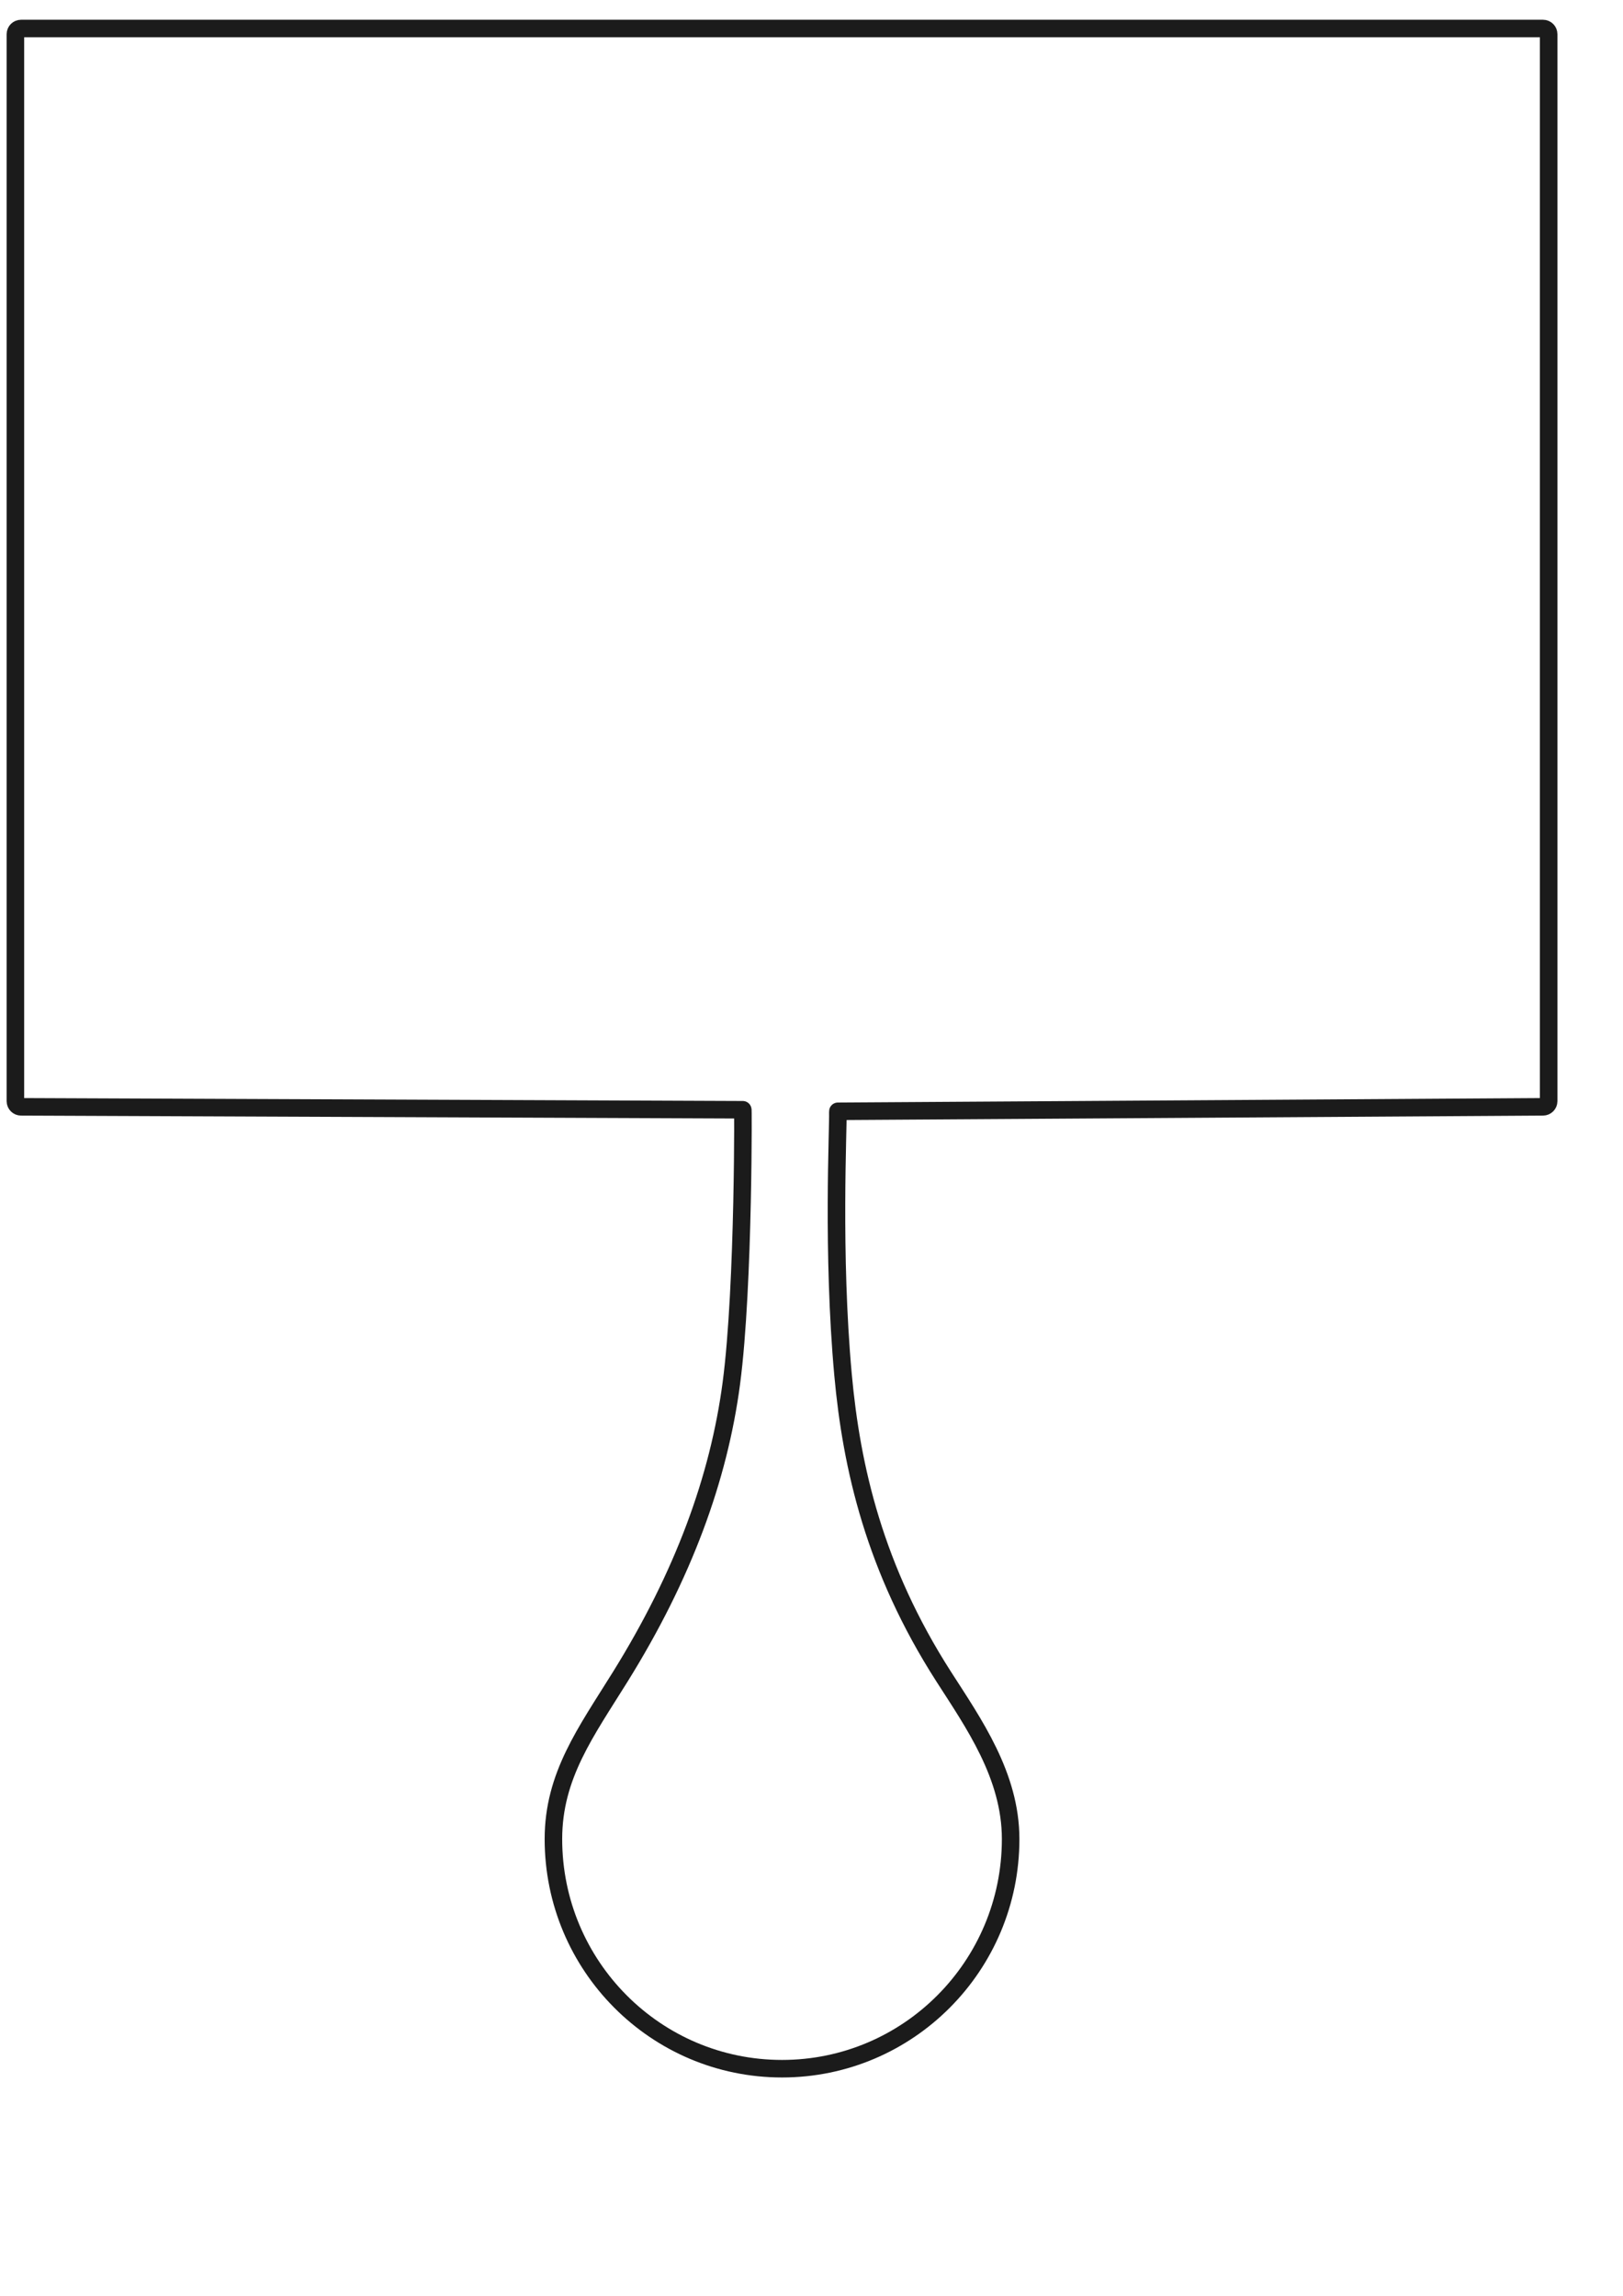 <?xml version="1.0" encoding="UTF-8" standalone="no"?>
<!-- Created with Inkscape (http://www.inkscape.org/) -->

<svg
   xmlns:dc="http://purl.org/dc/elements/1.1/"
   xmlns:cc="http://creativecommons.org/ns#"
   xmlns:rdf="http://www.w3.org/1999/02/22-rdf-syntax-ns#"
   xmlns:svg="http://www.w3.org/2000/svg"
   xmlns="http://www.w3.org/2000/svg"
   xmlns:sodipodi="http://sodipodi.sourceforge.net/DTD/sodipodi-0.dtd"
   xmlns:inkscape="http://www.inkscape.org/namespaces/inkscape"
   width="210mm"
   height="297mm"
   viewBox="0 0 210 297"
   version="1.1"
   id="svg6551"
   sodipodi:docname="angles.svg"
   inkscape:version="0.92.4 5da689c313, 2019-01-14">
  <defs
     id="defs6545" />
  <sodipodi:namedview
     id="base"
     pagecolor="#ffffff"
     bordercolor="#666666"
     borderopacity="1.0"
     inkscape:pageopacity="0.0"
     inkscape:pageshadow="2"
     inkscape:zoom="7.9195959"
     inkscape:cx="365.15467"
     inkscape:cy="563.50516"
     inkscape:document-units="mm"
     inkscape:current-layer="layer1"
     showgrid="false"
     inkscape:window-width="1920"
     inkscape:window-height="1015"
     inkscape:window-x="0"
     inkscape:window-y="0"
     inkscape:window-maximized="1" />
  <g
     inkscape:label="Layer 1"
     inkscape:groupmode="layer"
     id="layer1">
    <path
       style="fill:none;fill-opacity:0.992;stroke:#1a1a1a;stroke-width:8.561;stroke-linecap:round;stroke-linejoin:round;stroke-miterlimit:4;stroke-dasharray:none;stroke-opacity:0.992;paint-order:stroke fill markers"
       d="m 357.088,675.297 c -6.141,46.422 -23.439,93.714 -54.18,143.178 -16.774,26.99 -32.693,48.324 -32.693,79.287 1e-5,61.926 49.976,112.125 111.623,112.125 61.647,0 111.621,-50.199 111.621,-112.125 0,-30.963 -18.152,-56.622 -32.693,-79.287 -33.812,-52.702 -45.026,-102.234 -49.129,-147.219 -5.429,-59.528 -2.271,-121.183 -2.554,-128.255 -0.013,-0.324 0.029,-0.489 0.029,-0.489 l 344.288,-2.19 c 1.525,-0.01 2.754,-1.227 2.754,-2.752 V 16.678 c 0,-1.525 -1.229,-2.754 -2.754,-2.754 H 10.275 c -1.525,0 -2.754,1.229 -2.754,2.754 V 537.57 c 0,1.525 1.229,2.746 2.754,2.752 l 352.392,1.432 c 0,0 0.006,1.553 0.012,0.937 0.108,-10.539 0.771,84.508 -5.591,132.605 z"
       transform="scale(0.265)"
       id="path6599"
       inkscape:connector-curvature="0"
       sodipodi:nodetypes="sssssssscsssssssscss" />
  </g>
</svg>
